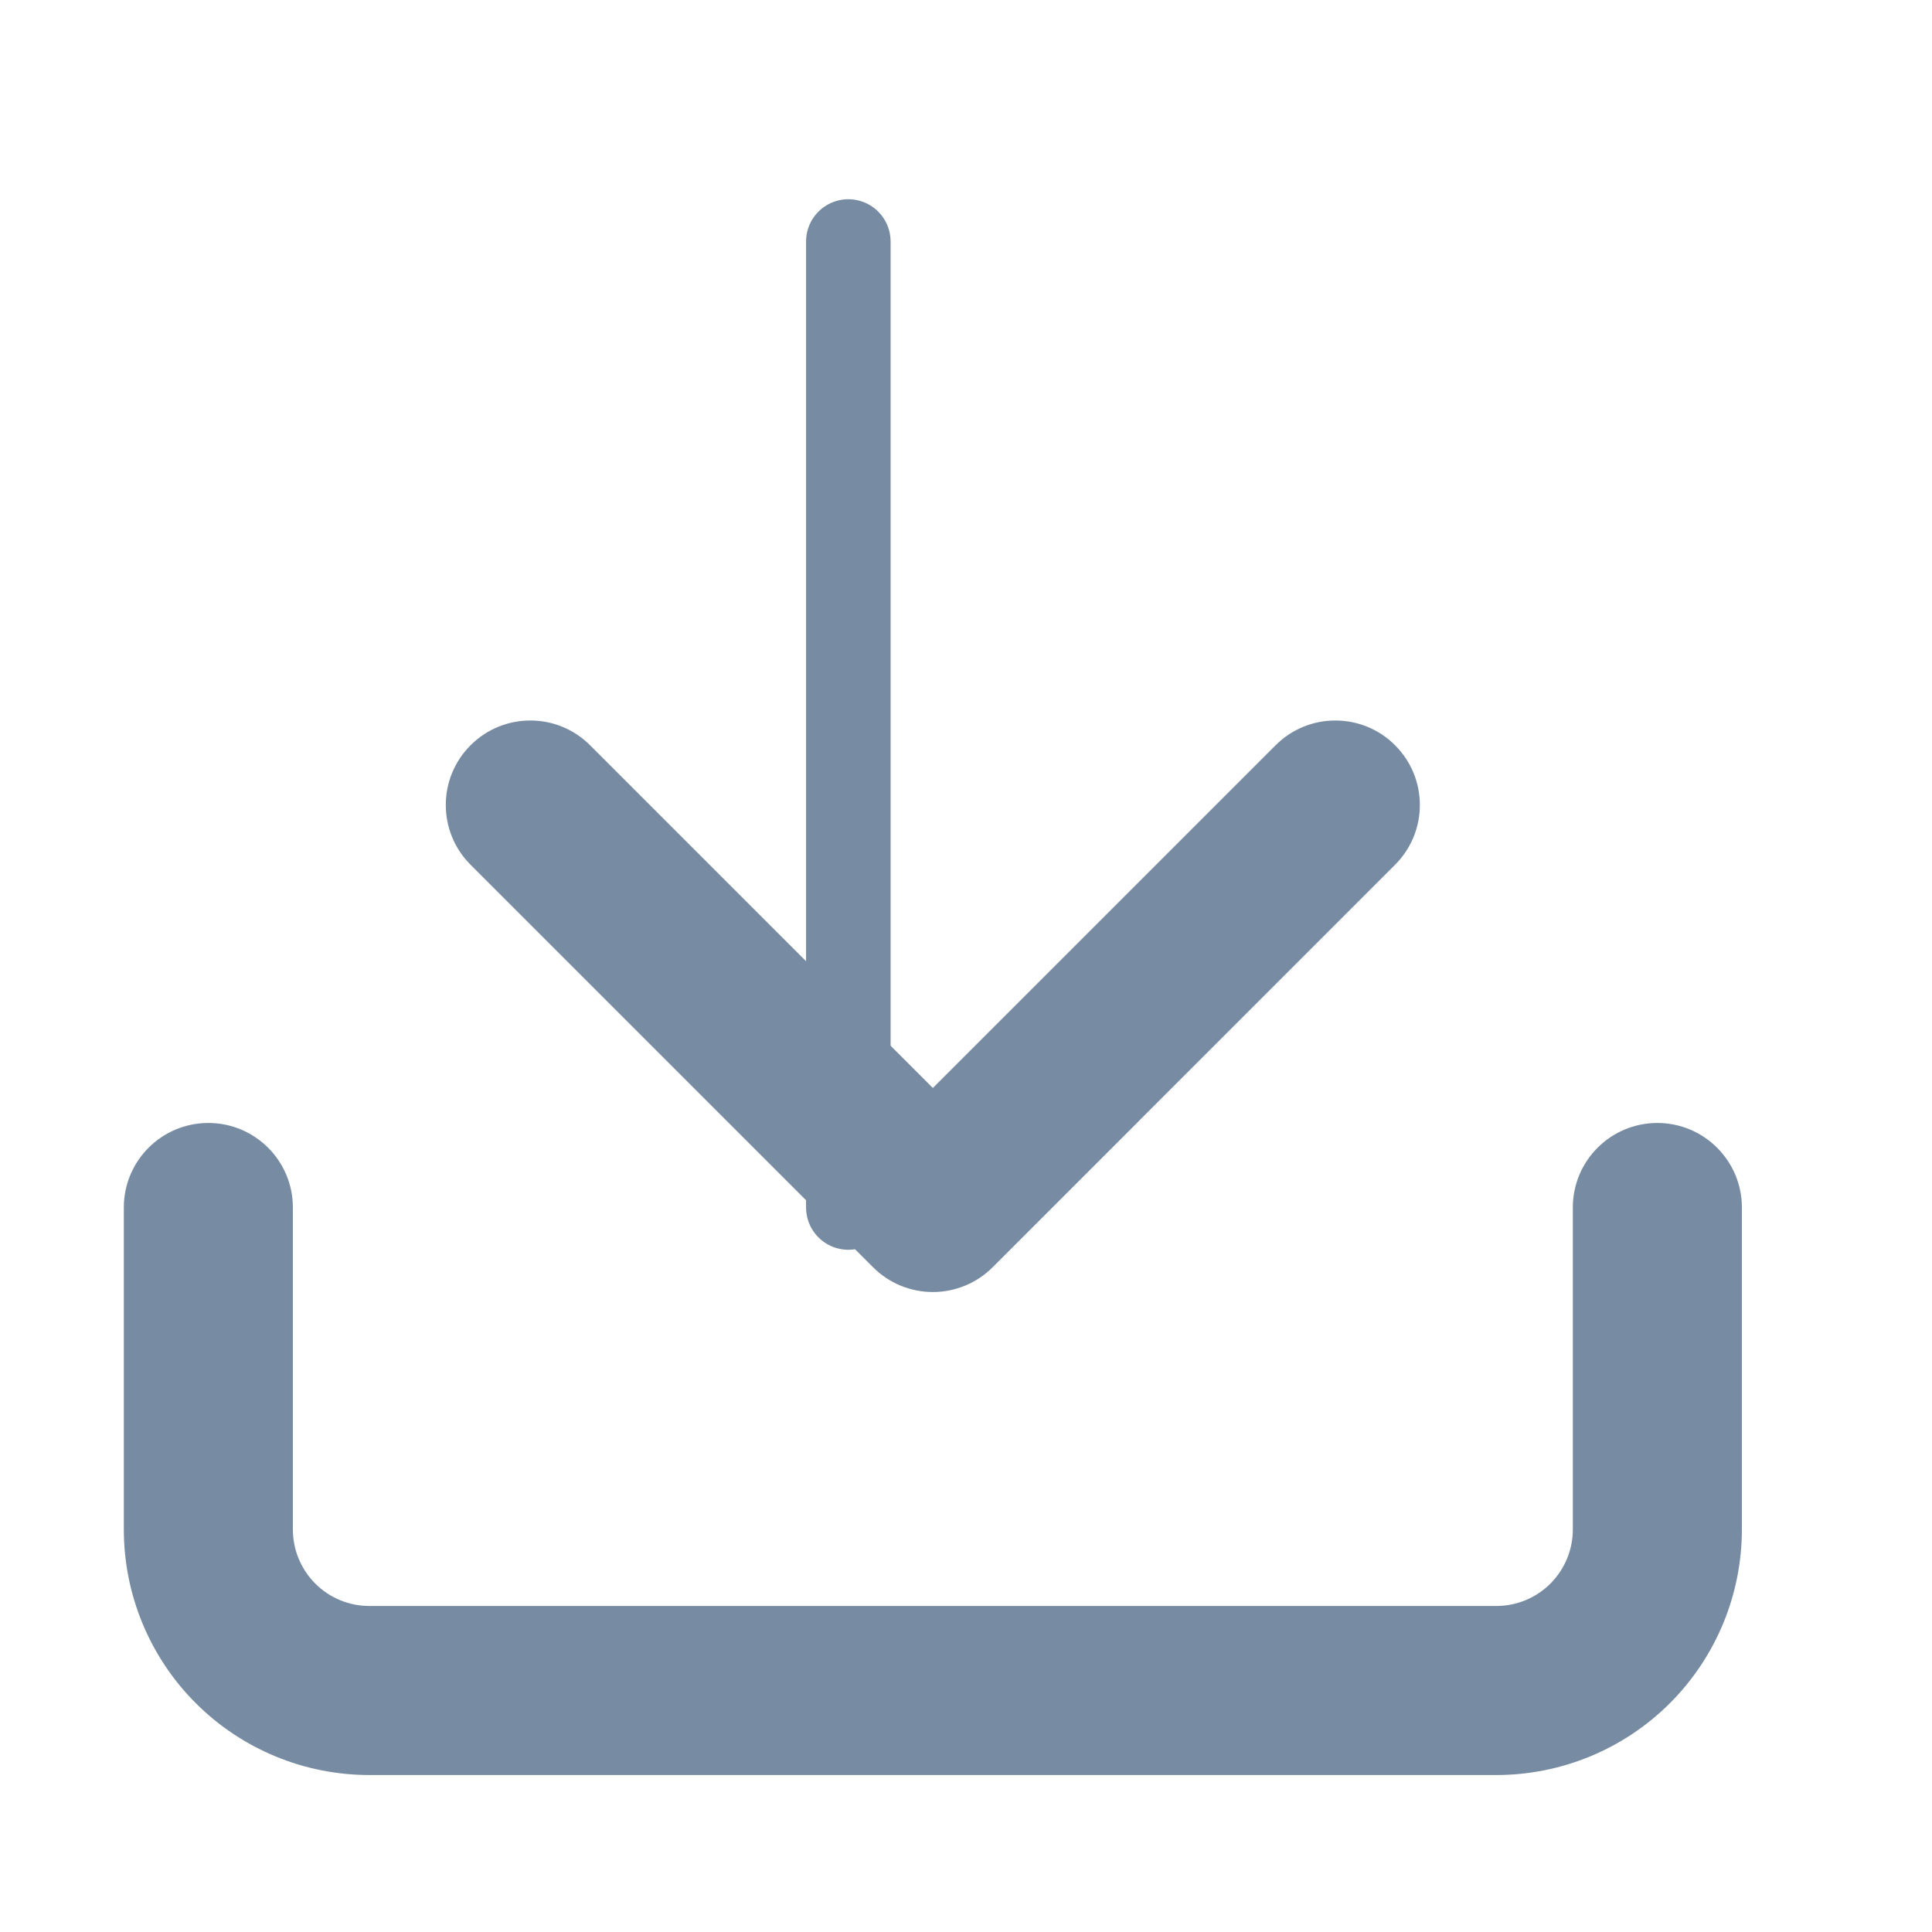 <svg width="32" height="32" viewBox="0 0 32 32" fill="none" xmlns="http://www.w3.org/2000/svg" xmlns:xlink="http://www.w3.org/1999/xlink">
<path d="M28.851,20C28.851,19.227 28.224,18.6 27.451,18.6C26.677,18.6 26.051,19.227 26.051,20L28.851,20ZM3.451,25.333L2.051,25.333L3.451,25.333ZM4.851,20C4.851,19.227 4.224,18.6 3.451,18.6C2.677,18.6 2.051,19.227 2.051,20L4.851,20ZM26.051,20L26.051,25.333L28.851,25.333L28.851,20L26.051,20ZM26.051,25.333C26.051,25.669 25.917,25.991 25.68,26.229L27.66,28.209C28.422,27.446 28.851,26.412 28.851,25.333L26.051,25.333ZM25.68,26.229C25.442,26.467 25.12,26.6 24.784,26.6L24.784,29.4C25.862,29.4 26.897,28.972 27.66,28.209L25.68,26.229ZM24.784,26.6L6.117,26.6L6.117,29.4L24.784,29.4L24.784,26.6ZM6.117,26.6C5.781,26.6 5.459,26.467 5.222,26.229L3.242,28.209C4.004,28.972 5.039,29.4 6.117,29.4L6.117,26.6ZM5.222,26.229C4.984,25.991 4.851,25.669 4.851,25.333L2.051,25.333C2.051,26.412 2.479,27.446 3.242,28.209L5.222,26.229ZM4.851,25.333L4.851,20L2.051,20L2.051,25.333L4.851,25.333Z" fill="#778CA2"/>
<path d="M9.774,12.344C9.227,11.797 8.341,11.797 7.794,12.344C7.247,12.89 7.247,13.777 7.794,14.323L9.774,12.344ZM15.451,20L14.461,20.99C14.723,21.253 15.08,21.4 15.451,21.4C15.822,21.4 16.178,21.253 16.441,20.99L15.451,20ZM23.107,14.323C23.654,13.777 23.654,12.89 23.107,12.344C22.561,11.797 21.674,11.797 21.128,12.344L23.107,14.323ZM7.794,14.323L14.461,20.99L16.441,19.01L9.774,12.344L7.794,14.323ZM16.441,20.99L23.107,14.323L21.128,12.344L14.461,19.01L16.441,20.99Z" fill="#778CA2"/>
<line x1="14.051" y1="4" x2="14.051" y2="20" stroke="#778CA2" stroke-width="1.4" stroke-miterlimit="3.999" stroke-linecap="round" stroke-linejoin="round"/>
</svg>
